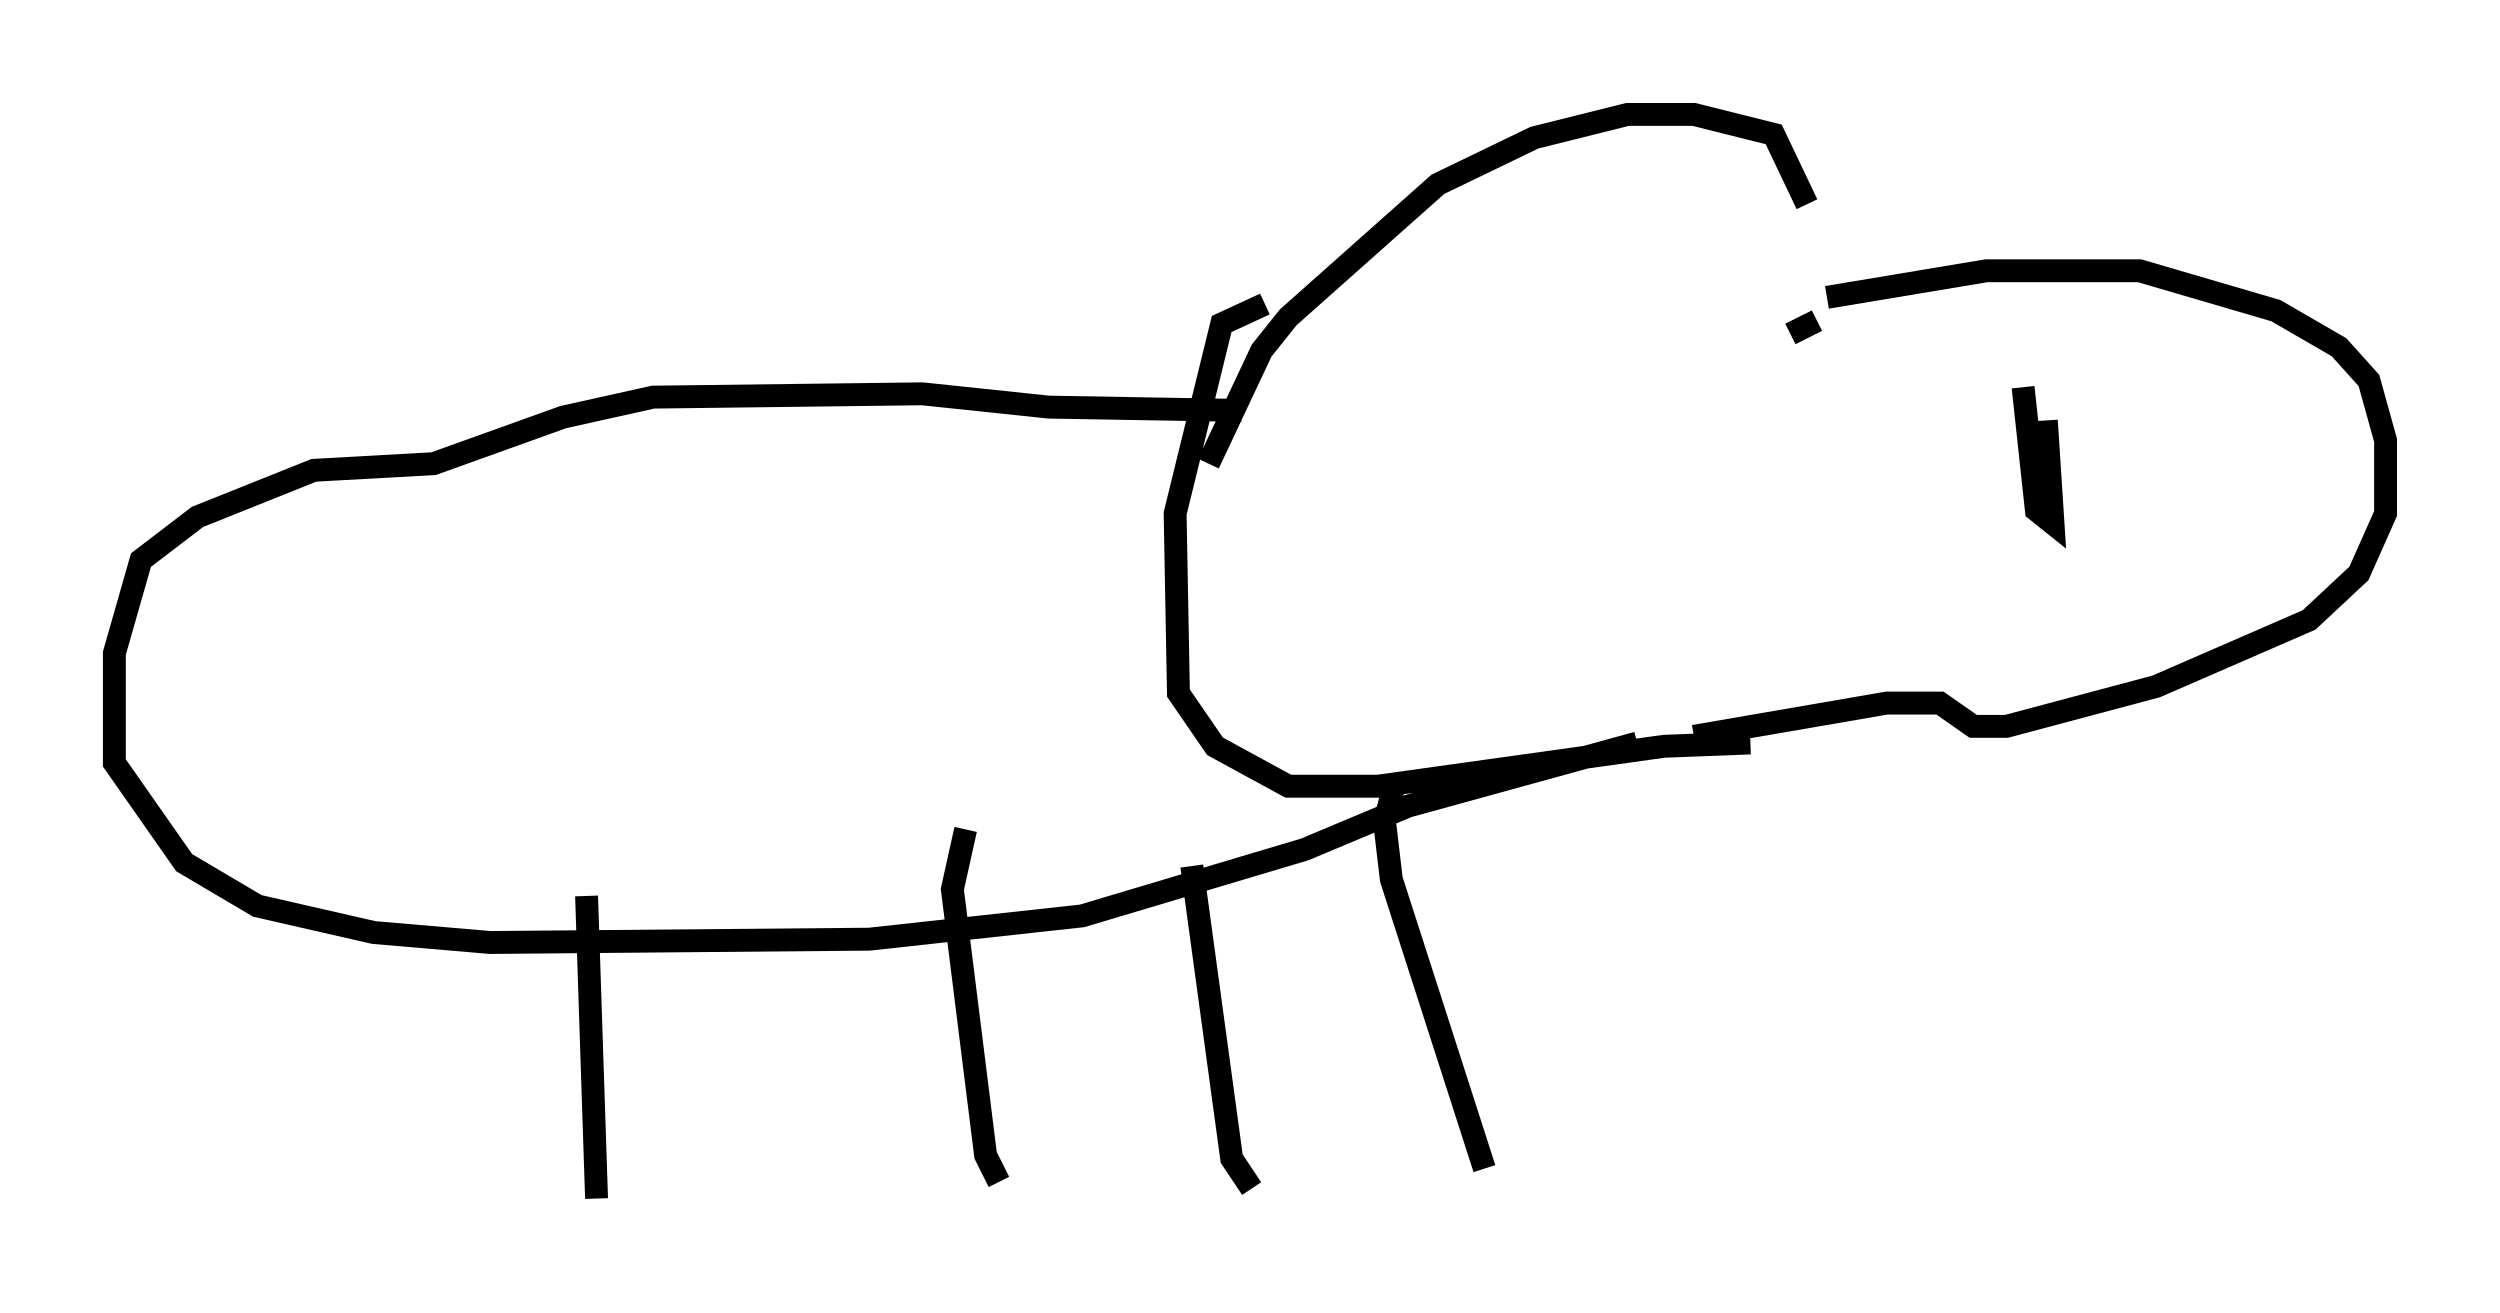 <?xml version="1.0" encoding="utf-8" ?>
<svg baseProfile="full" height="57.352" version="1.1" width="109.206" xmlns="http://www.w3.org/2000/svg" xmlns:ev="http://www.w3.org/2001/xml-events" xmlns:xlink="http://www.w3.org/1999/xlink"><defs /><rect fill="white" height="57.352" width="109.206" x="0" y="0" /><path d="M79.659, 12.698 m-0.726, -3.777 l-1.453, -3.05 -3.486, -0.872 l-2.905, 0.0 -4.067, 1.017 l-4.212, 2.034 -6.536, 5.81 l-1.162, 1.453 -2.324, 4.939 m25.419, -5.665 l1.162, -0.581 m0.436, -1.017 l6.972, -1.162 6.682, 0.0 l5.955, 1.743 2.76, 1.598 l1.307, 1.453 0.726, 2.615 l0.0, 3.196 -1.162, 2.615 l-2.179, 2.034 -6.682, 2.905 l-6.536, 1.743 -1.453, 0.0 l-1.453, -1.017 -2.324, 0.0 l-8.425, 1.453 m14.38, -15.251 l0.581, 5.374 0.726, 0.581 l-0.291, -4.503 m-12.927, 14.089 l-3.777, 0.145 -12.492, 1.743 l-3.922, 0.0 -3.196, -1.743 l-1.598, -2.324 -0.145, -7.844 l2.034, -8.279 1.888, -0.872 m-1.017, 4.648 l-8.425, -0.145 -5.52, -0.581 l-11.765, 0.145 -3.922, 0.872 l-5.665, 2.034 -5.229, 0.291 l-5.084, 2.034 -2.469, 1.888 l-1.162, 4.067 0.0, 4.793 l3.05, 4.358 3.196, 1.888 l5.084, 1.162 5.084, 0.436 l16.559, -0.145 9.296, -1.017 l9.732, -2.905 4.503, -1.888 l10.022, -2.76 m-45.899, 6.682 l0.436, 13.218 m16.123, -16.123 l-0.581, 2.615 1.453, 11.62 l0.581, 1.162 m8.425, -13.799 l1.743, 12.782 0.872, 1.307 m6.246, -17.721 l-0.436, 1.743 0.291, 2.469 l4.067, 12.637 " fill="none" stroke="black" stroke-width="1" /></svg>